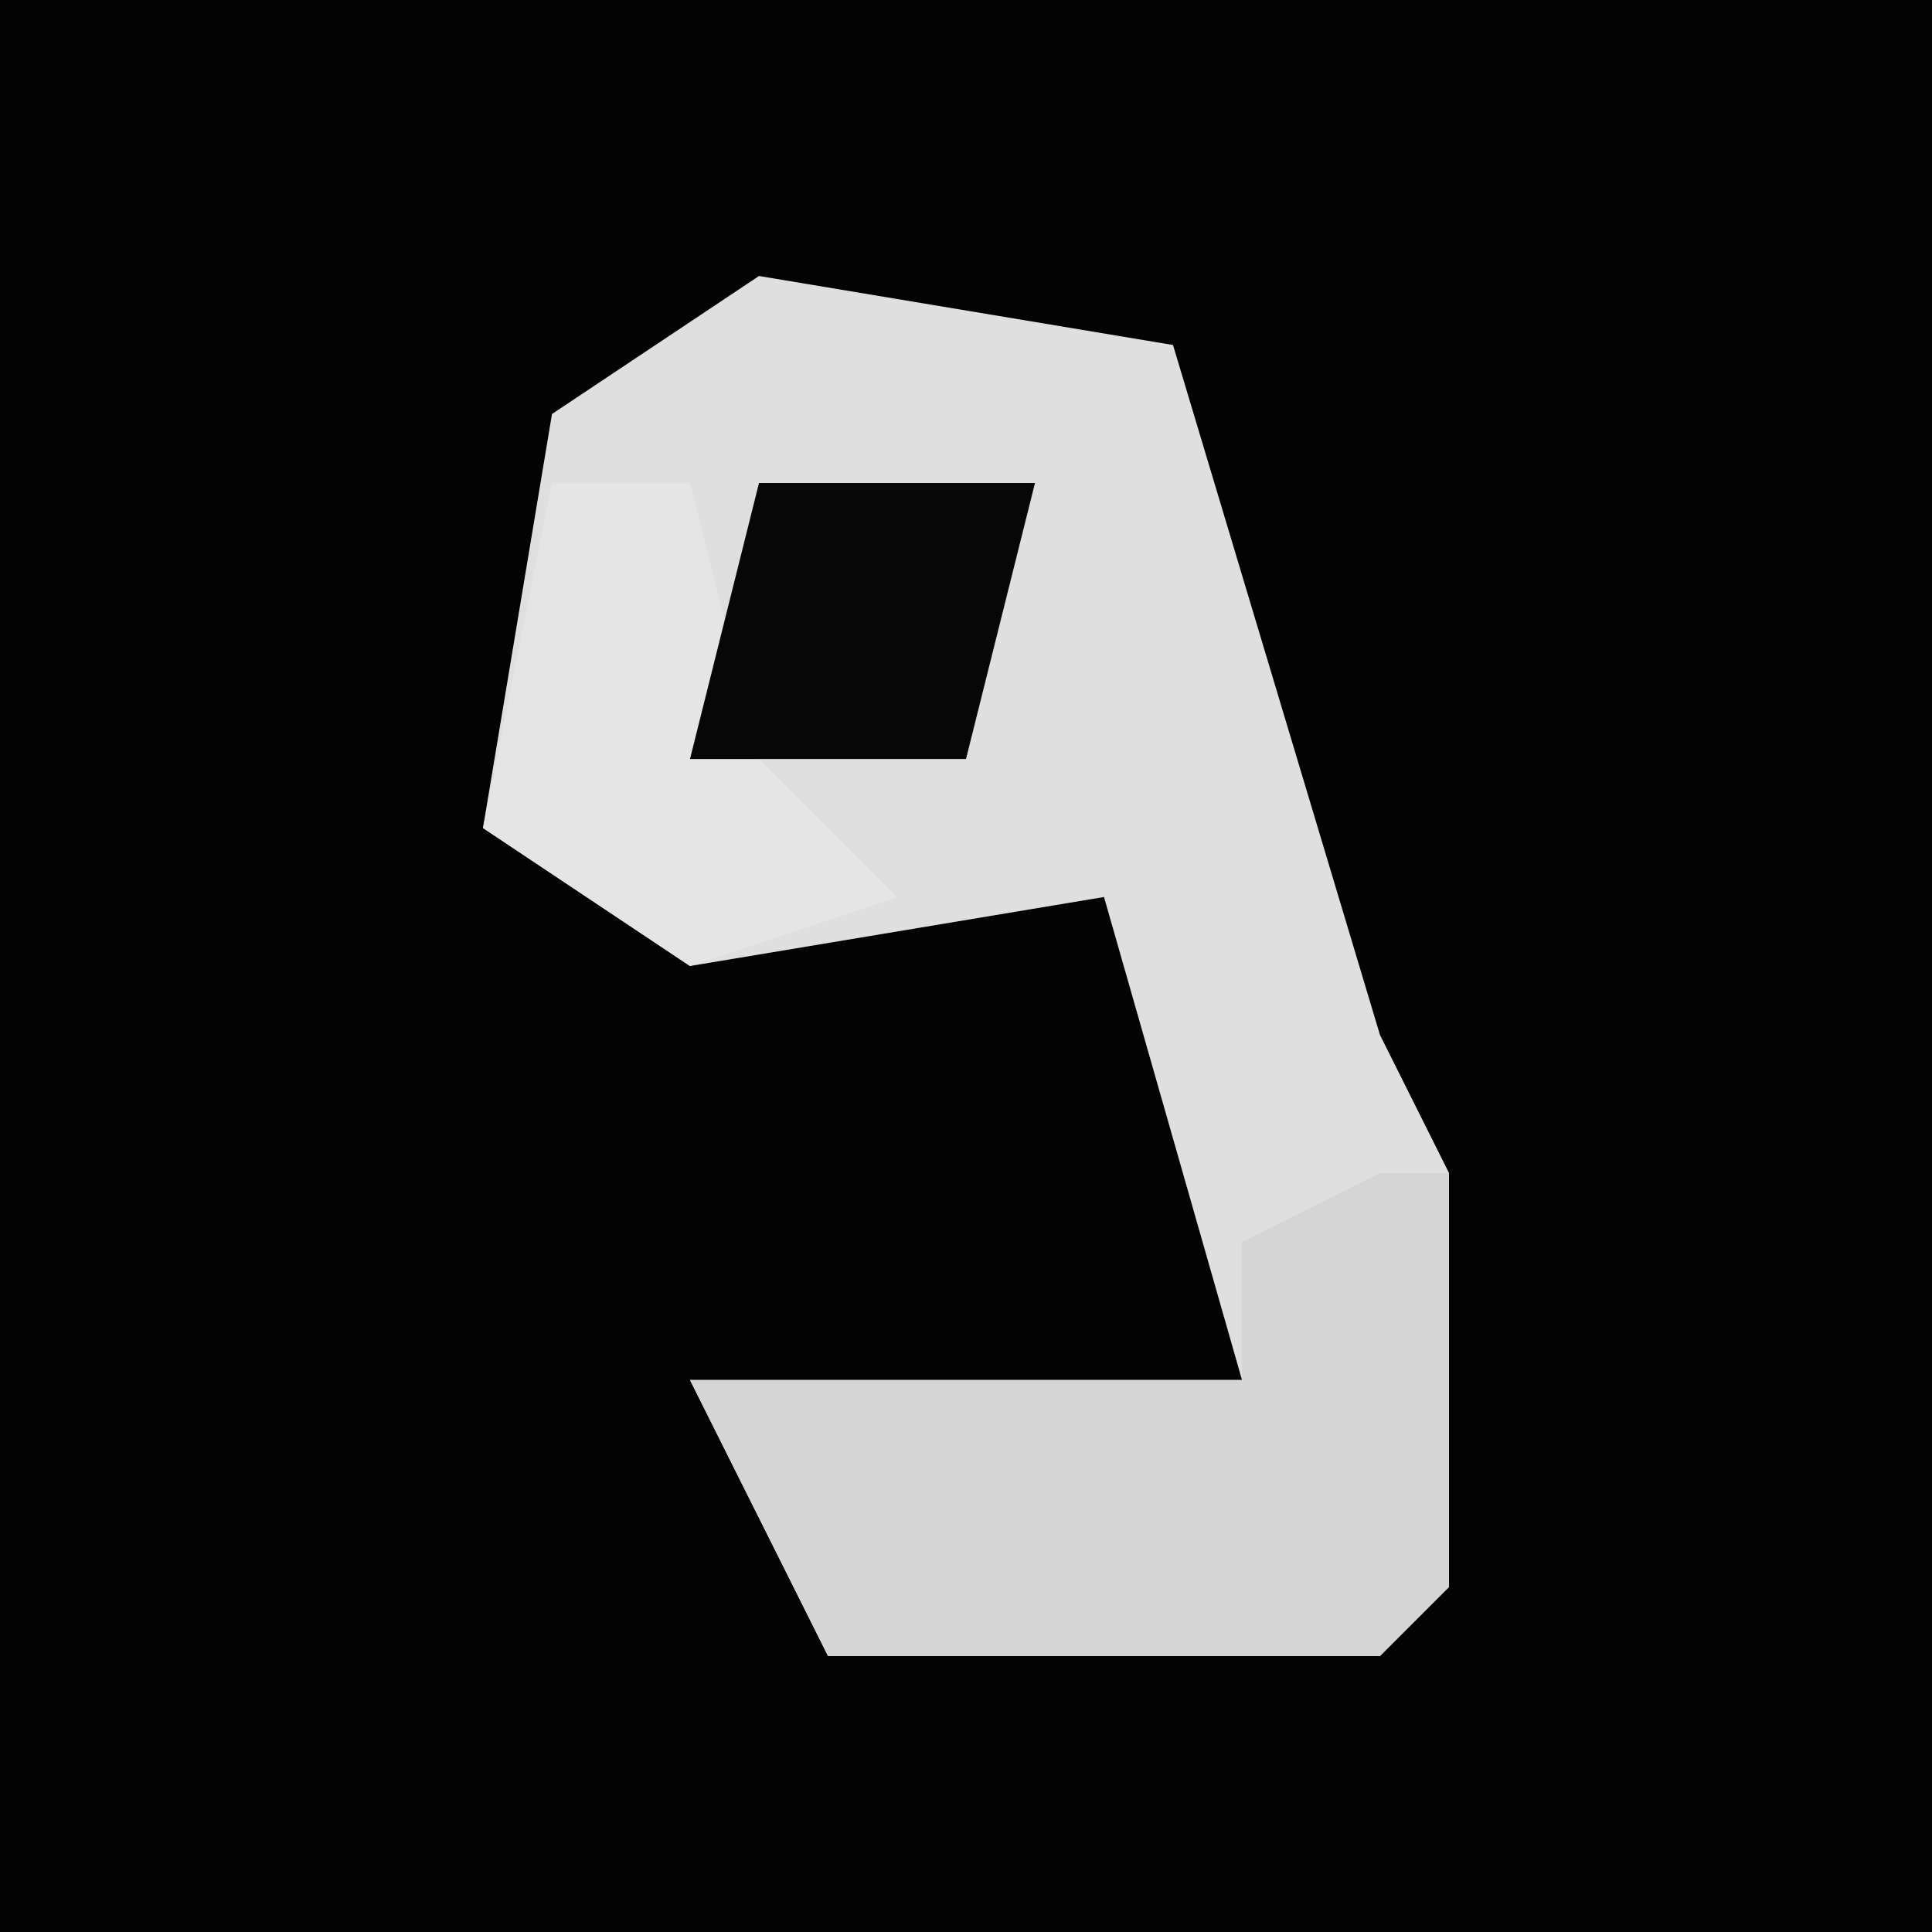<?xml version="1.0" encoding="UTF-8"?>
<svg version="1.1" xmlns="http://www.w3.org/2000/svg" width="28" height="28">
<path d="M0,0 L28,0 L28,28 L0,28 Z " fill="#030303" transform="translate(0,0)"/>
<path d="M0,0 L6,1 L9,11 L10,13 L10,19 L9,20 L1,20 L-1,16 L7,16 L5,9 L-1,10 L-4,8 L-3,2 Z " fill="#DFDFDF" transform="translate(11,4)"/>
<path d="M0,0 L1,0 L1,6 L0,7 L-8,7 L-10,3 L-2,3 L-2,1 Z " fill="#D5D5D5" transform="translate(20,17)"/>
<path d="M0,0 L2,0 L3,4 L5,6 L2,7 L-1,5 Z " fill="#E5E5E5" transform="translate(8,7)"/>
<path d="M0,0 L4,0 L3,4 L-1,4 Z " fill="#070707" transform="translate(11,7)"/>
</svg>
